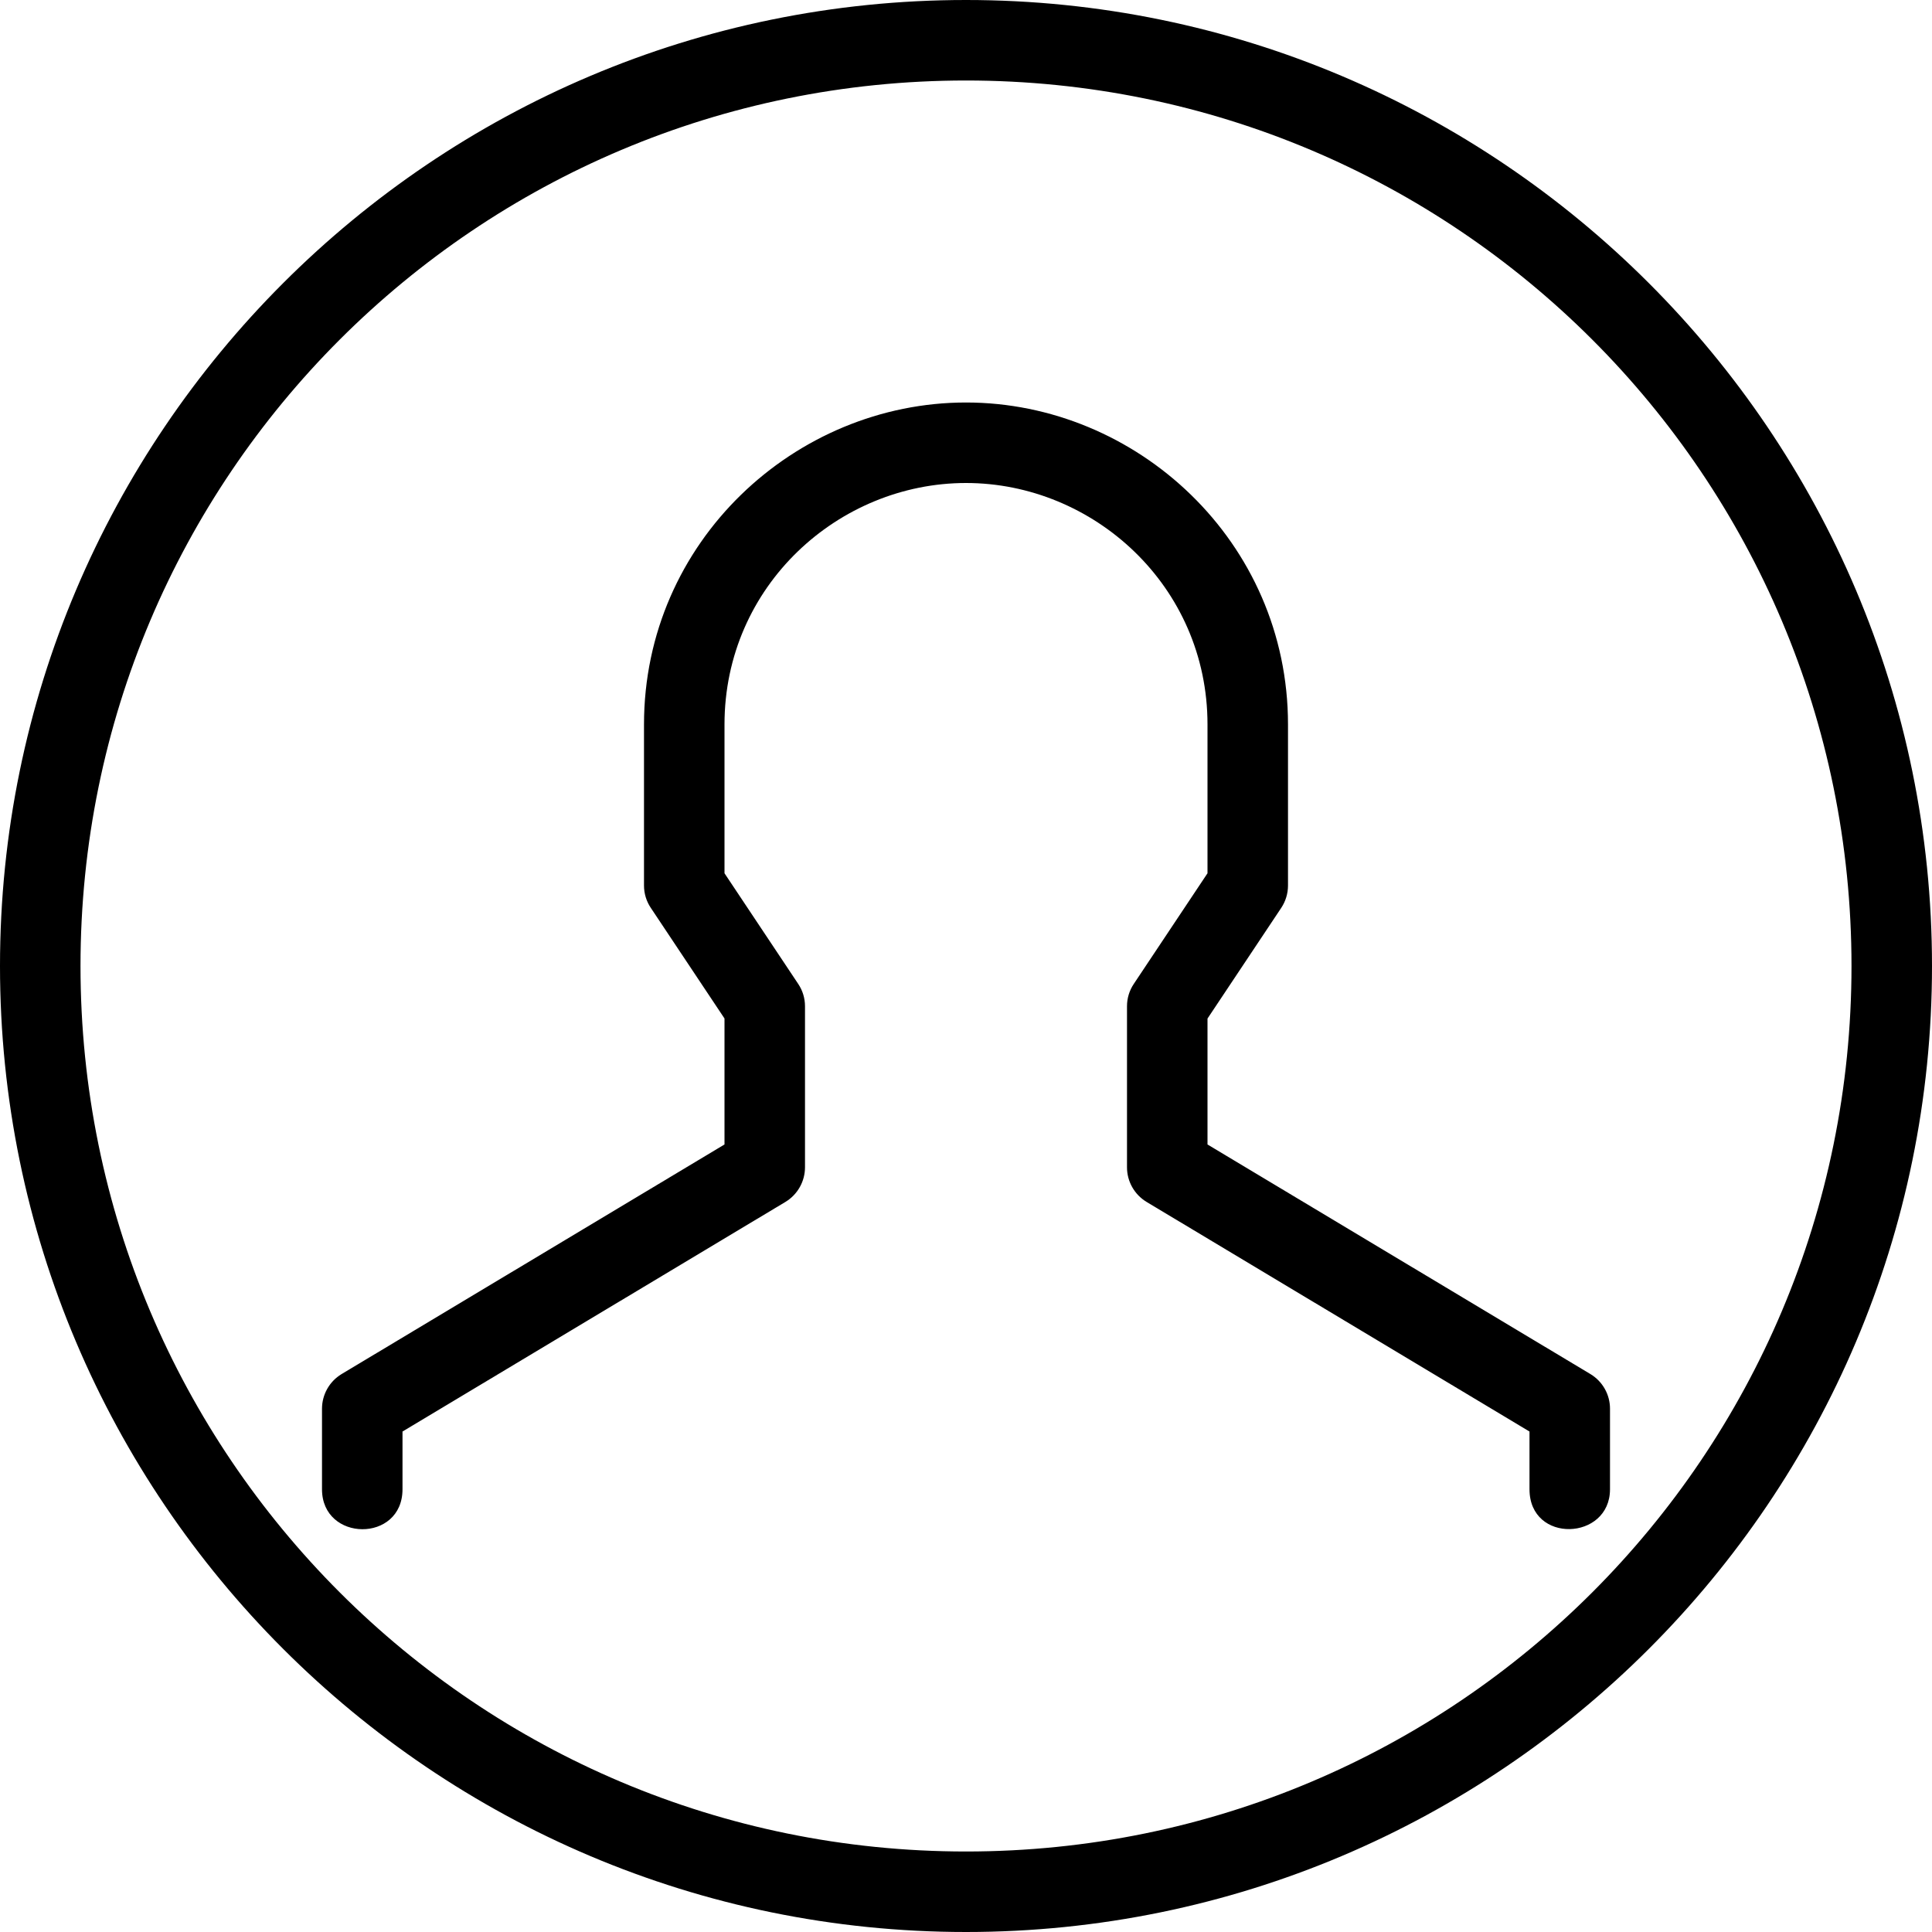 <svg fill="#000000" height="24" viewBox="0 0 24 24" width="24" xmlns="http://www.w3.org/2000/svg">
<path d="M 12,5 C 9.88,5 8,6.725 8,9 l 0,2 c 6.9e-6,0.099 0.029,0.195 0.084,0.277 L 9,12.652 9,14.217 4.242,17.07 C 4.092,17.161 4,17.324 4,17.5 l 0,1 c 0,0.656 1,0.668 1,0 L 5,17.783 9.758,14.93 C 9.908,14.839 10,14.676 10,14.5 l 0,-2 c -7e-6,-0.099 -0.029,-0.195 -0.084,-0.277 L 9,10.848 9,9 c 0,-1.725 1.42,-3 3,-3 1.58,0 3,1.275 3,3 l 0,1.848 -0.916,1.375 C 14.029,12.305 14,12.401 14,12.5 l 0,2 c -4.4e-4,0.176 0.092,0.339 0.242,0.43 L 19,17.783 19,18.5 c 0,0.68 1,0.64 1,0 l 0,-1 c 4.4e-4,-0.176 -0.092,-0.339 -0.242,-0.43 L 15,14.217 l 0,-1.564 0.916,-1.375 C 15.971,11.195 16,11.099 16,11 L 16,9 C 16,6.725 14.12,5 12,5 Z M 12,0 C 5.379,0 0,5.379 0,12 0,18.621 5.379,24 12,24 18.621,24 24,18.621 24,12 24,5.379 18.621,0 12,0 Z m 0,1 C 18.081,1 23,5.919 23,12 23,18.081 18.081,23 12,23 5.919,23 1,18.081 1,12 1,5.919 5.919,1 12,1 Z"/>
</svg>